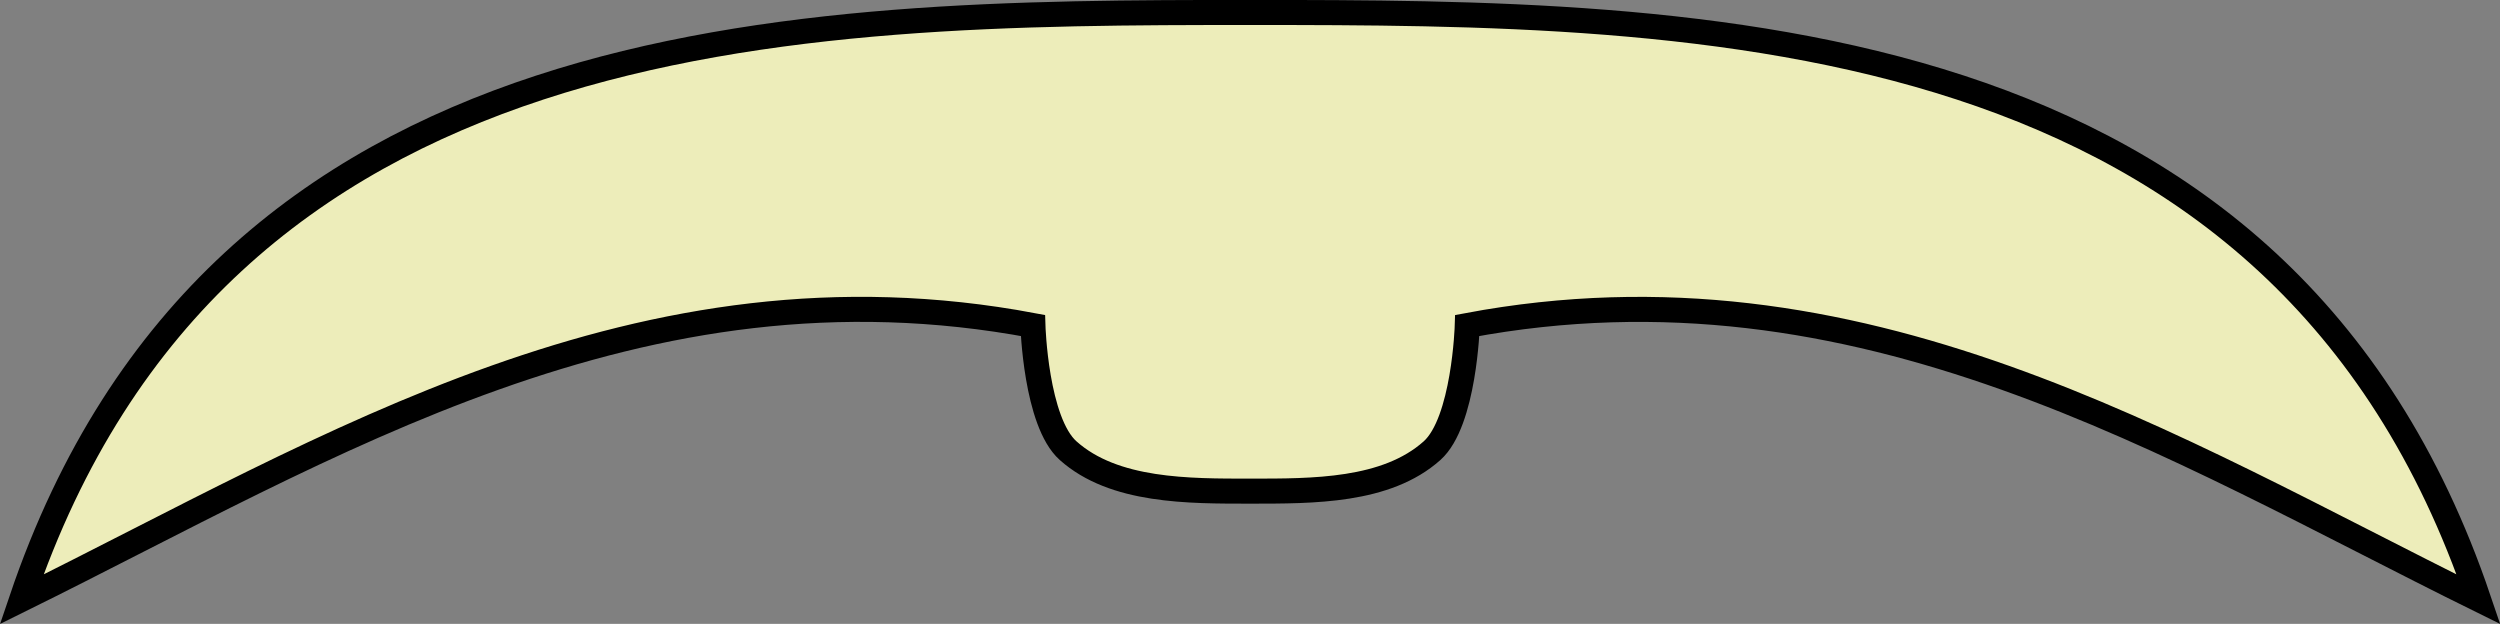 <?xml version="1.0" encoding="UTF-8" standalone="no"?>
<!-- Created with Inkscape (http://www.inkscape.org/) -->

<svg
   width="26.459mm"
   height="6.603mm"
   viewBox="0 0 26.459 6.603"
   version="1.1"
   id="svg1"
   xml:space="preserve"
   xmlns="http://www.w3.org/2000/svg"
   xmlns:svg="http://www.w3.org/2000/svg"><rect x="0" y="0" width="26.459" height="6.603" fill="#808080" stroke="none"/><defs
     id="defs1" /><g
     id="layer2"
     style="display:inline"
     transform="translate(-26.458,-89.303)"><path
       id="path199"
       style="fill:#a9afa9;fill-opacity:1;stroke:#000000;stroke-width:0.265;stroke-dasharray:none;stroke-opacity:1"
       d="m 13.229,89.435 c -4.803,0 -10.913,0.05 -13.001,6.211 3.262,-1.611 6.537,-3.681 10.703,-2.898 0,0 0.03,1.02 0.373,1.325 0.485,0.433 1.273,0.428 1.933,0.428 0.655,-5.25e-4 1.433,0.005 1.918,-0.428 0.342,-0.305 0.373,-1.325 0.373,-1.325 4.166,-0.782 7.441,1.288 10.703,2.898 -2.089,-6.161 -8.199,-6.211 -13.001,-6.211 z" /><path
       id="path201"
       style="fill:#ededba;fill-opacity:1;stroke:#000000;stroke-width:0.265;stroke-dasharray:none;stroke-opacity:1"
       d="m 39.688,89.435 c -4.803,0 -10.913,0.05 -13.001,6.211 3.262,-1.611 6.537,-3.681 10.703,-2.898 0,0 0.03,1.02 0.373,1.325 0.485,0.433 1.273,0.428 1.933,0.428 0.655,-5.25e-4 1.433,0.005 1.918,-0.428 0.342,-0.305 0.373,-1.325 0.373,-1.325 4.166,-0.782 7.441,1.288 10.703,2.898 -2.089,-6.161 -8.199,-6.211 -13.001,-6.211 z" /><path
       id="path205"
       style="fill:#ffff99;fill-opacity:0.498;stroke:#000000;stroke-width:0.265;stroke-dasharray:none;stroke-opacity:1"
       d="m 66.146,89.435 c -4.803,0 -10.913,0.05 -13.001,6.211 3.262,-1.611 6.537,-3.681 10.703,-2.898 0,0 0.03,1.02 0.373,1.325 0.485,0.433 1.273,0.428 1.933,0.428 0.655,-5.25e-4 1.433,0.005 1.918,-0.428 0.342,-0.305 0.373,-1.325 0.373,-1.325 4.166,-0.782 7.441,1.288 10.703,2.898 -2.089,-6.161 -8.199,-6.211 -13.001,-6.211 z" /></g></svg>
